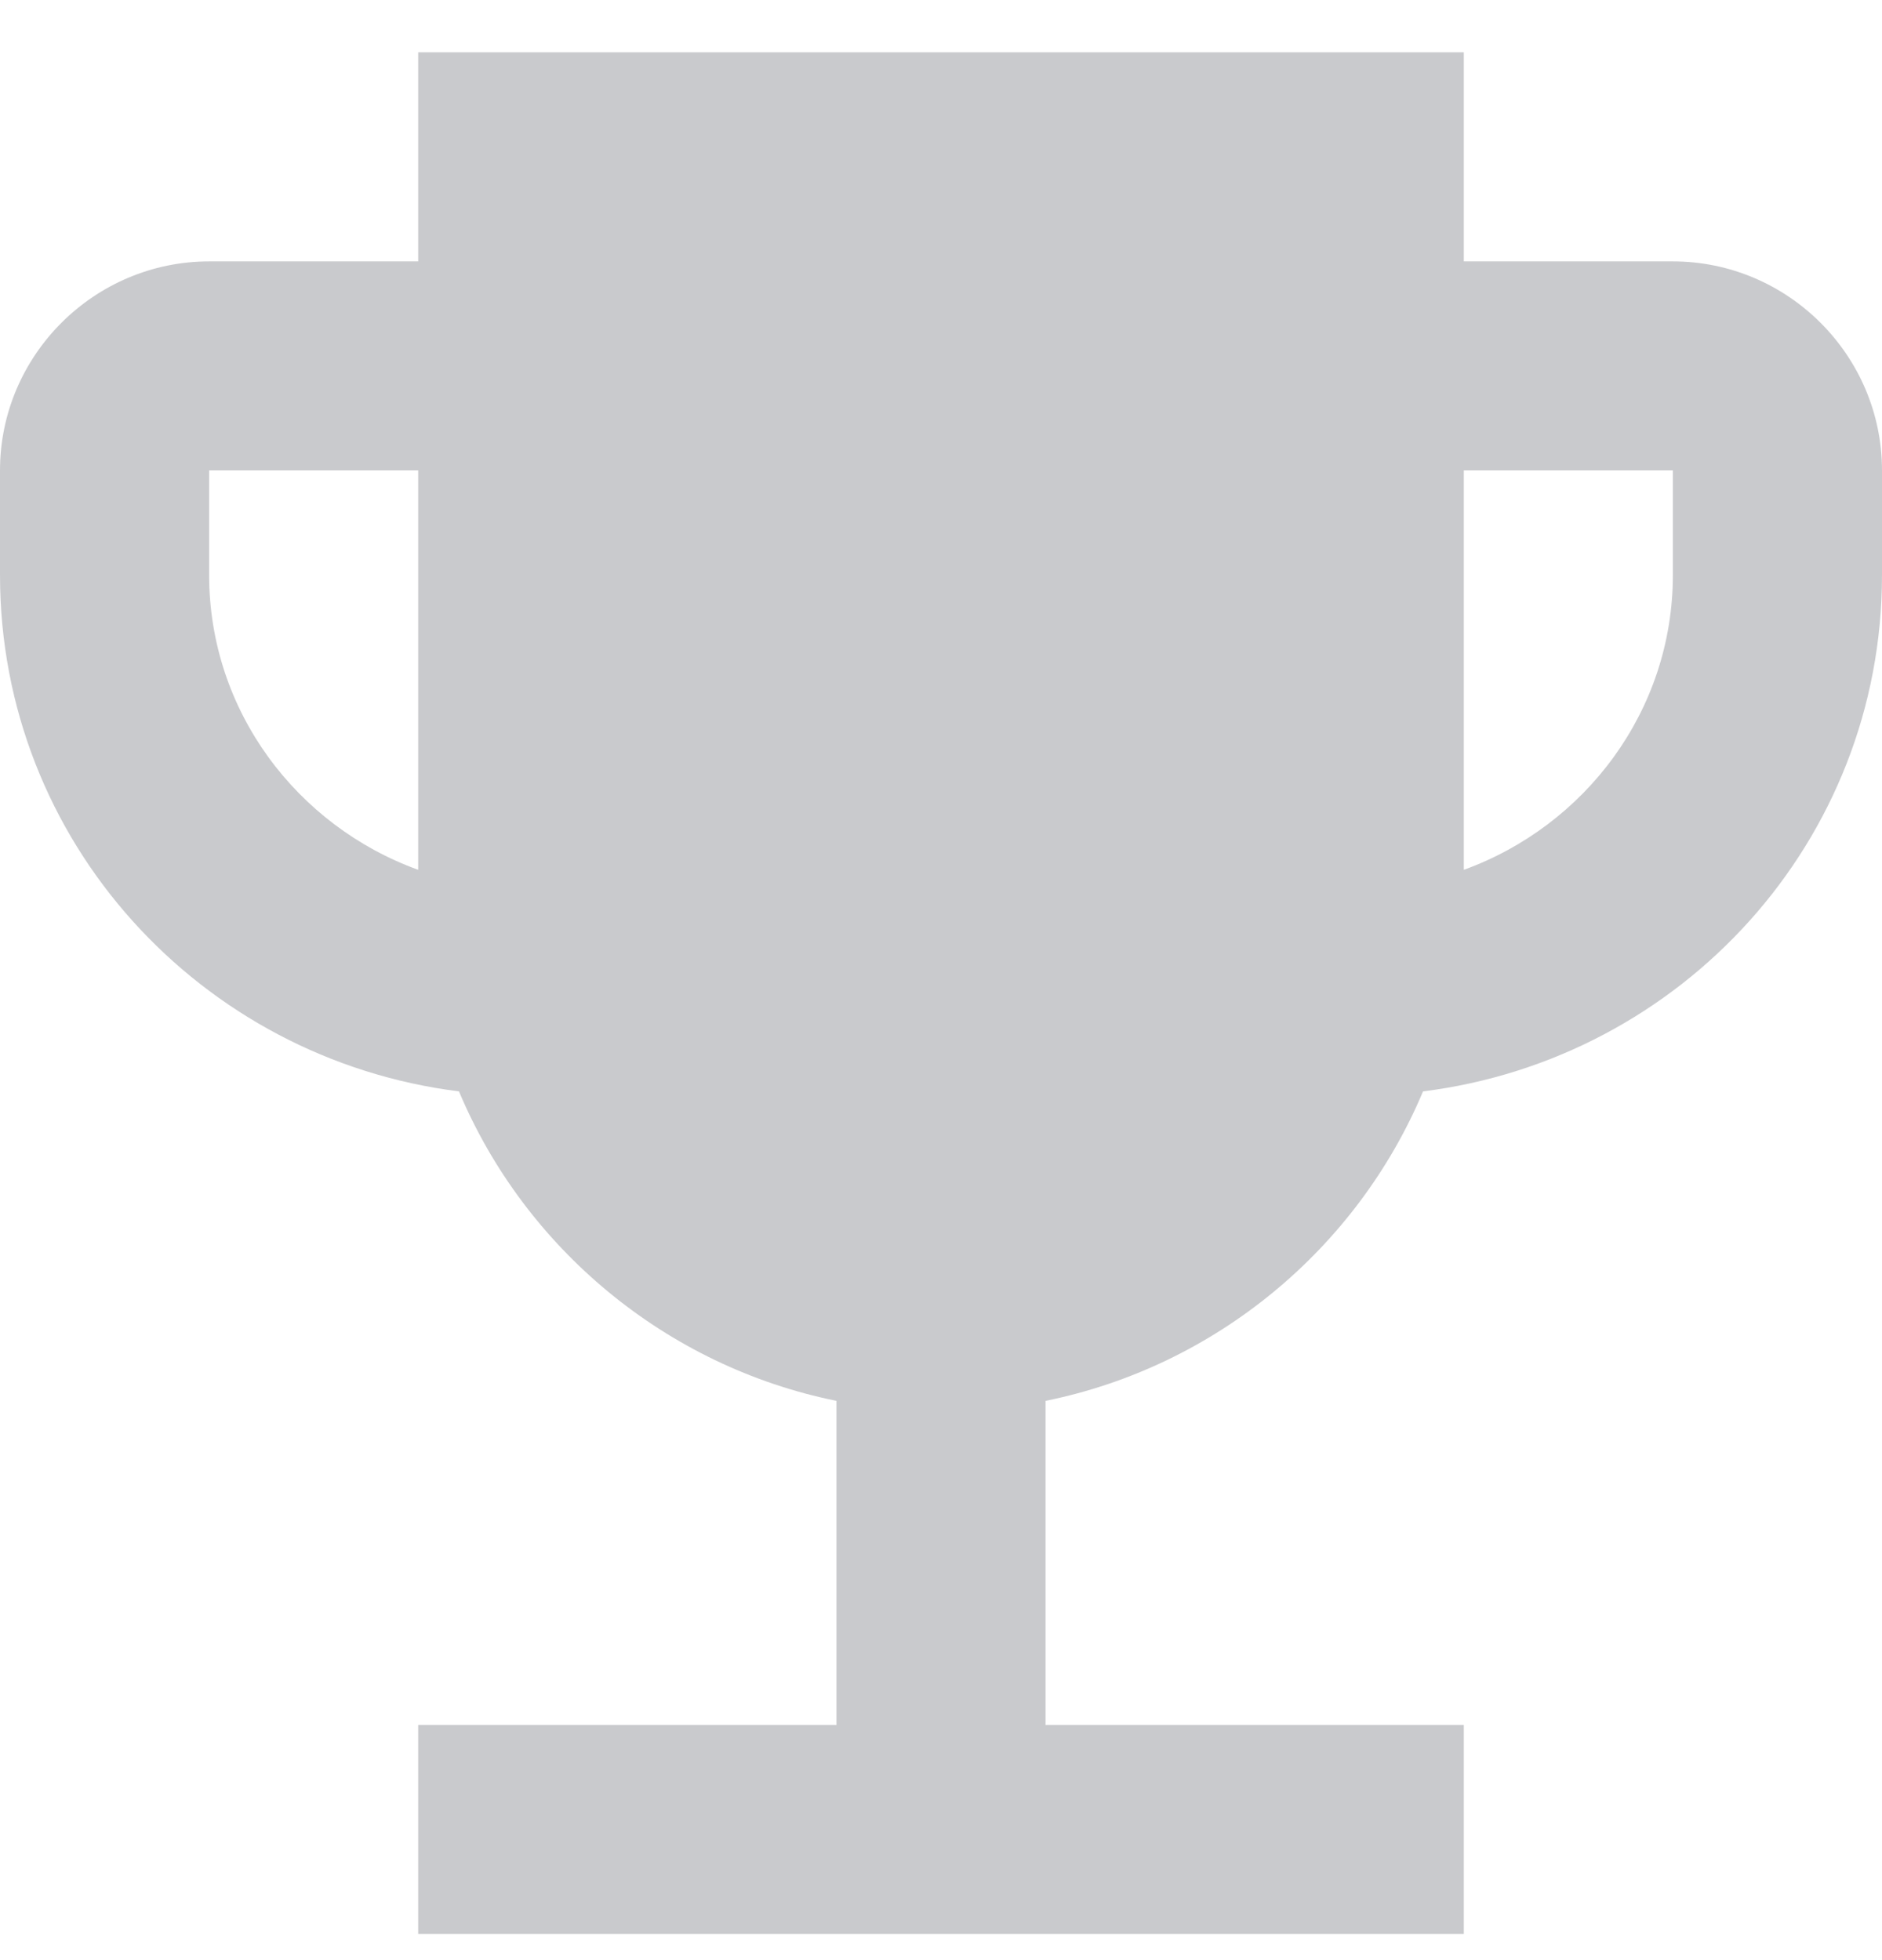 <svg width="24" height="25" viewBox="0 0 24 25" fill="none" xmlns="http://www.w3.org/2000/svg">
<path d="M21.333 3.334H18.667V0.667H5.333V3.334H2.667C1.2 3.334 0 4.534 0 6V7.334C0 10.734 2.56 13.507 5.853 13.92C6.693 15.92 8.493 17.427 10.667 17.867V22H5.333V24.667H18.667V22H13.333V17.867C15.507 17.427 17.307 15.92 18.147 13.92C21.44 13.507 24 10.734 24 7.334V6C24 4.534 22.8 3.334 21.333 3.334ZM2.667 7.334V6H5.333V11.094C3.787 10.534 2.667 9.067 2.667 7.334ZM21.333 7.334C21.333 9.067 20.213 10.534 18.667 11.094V6H21.333V7.334Z" fill="#95969D" fill-opacity="0.5"/>
</svg>

